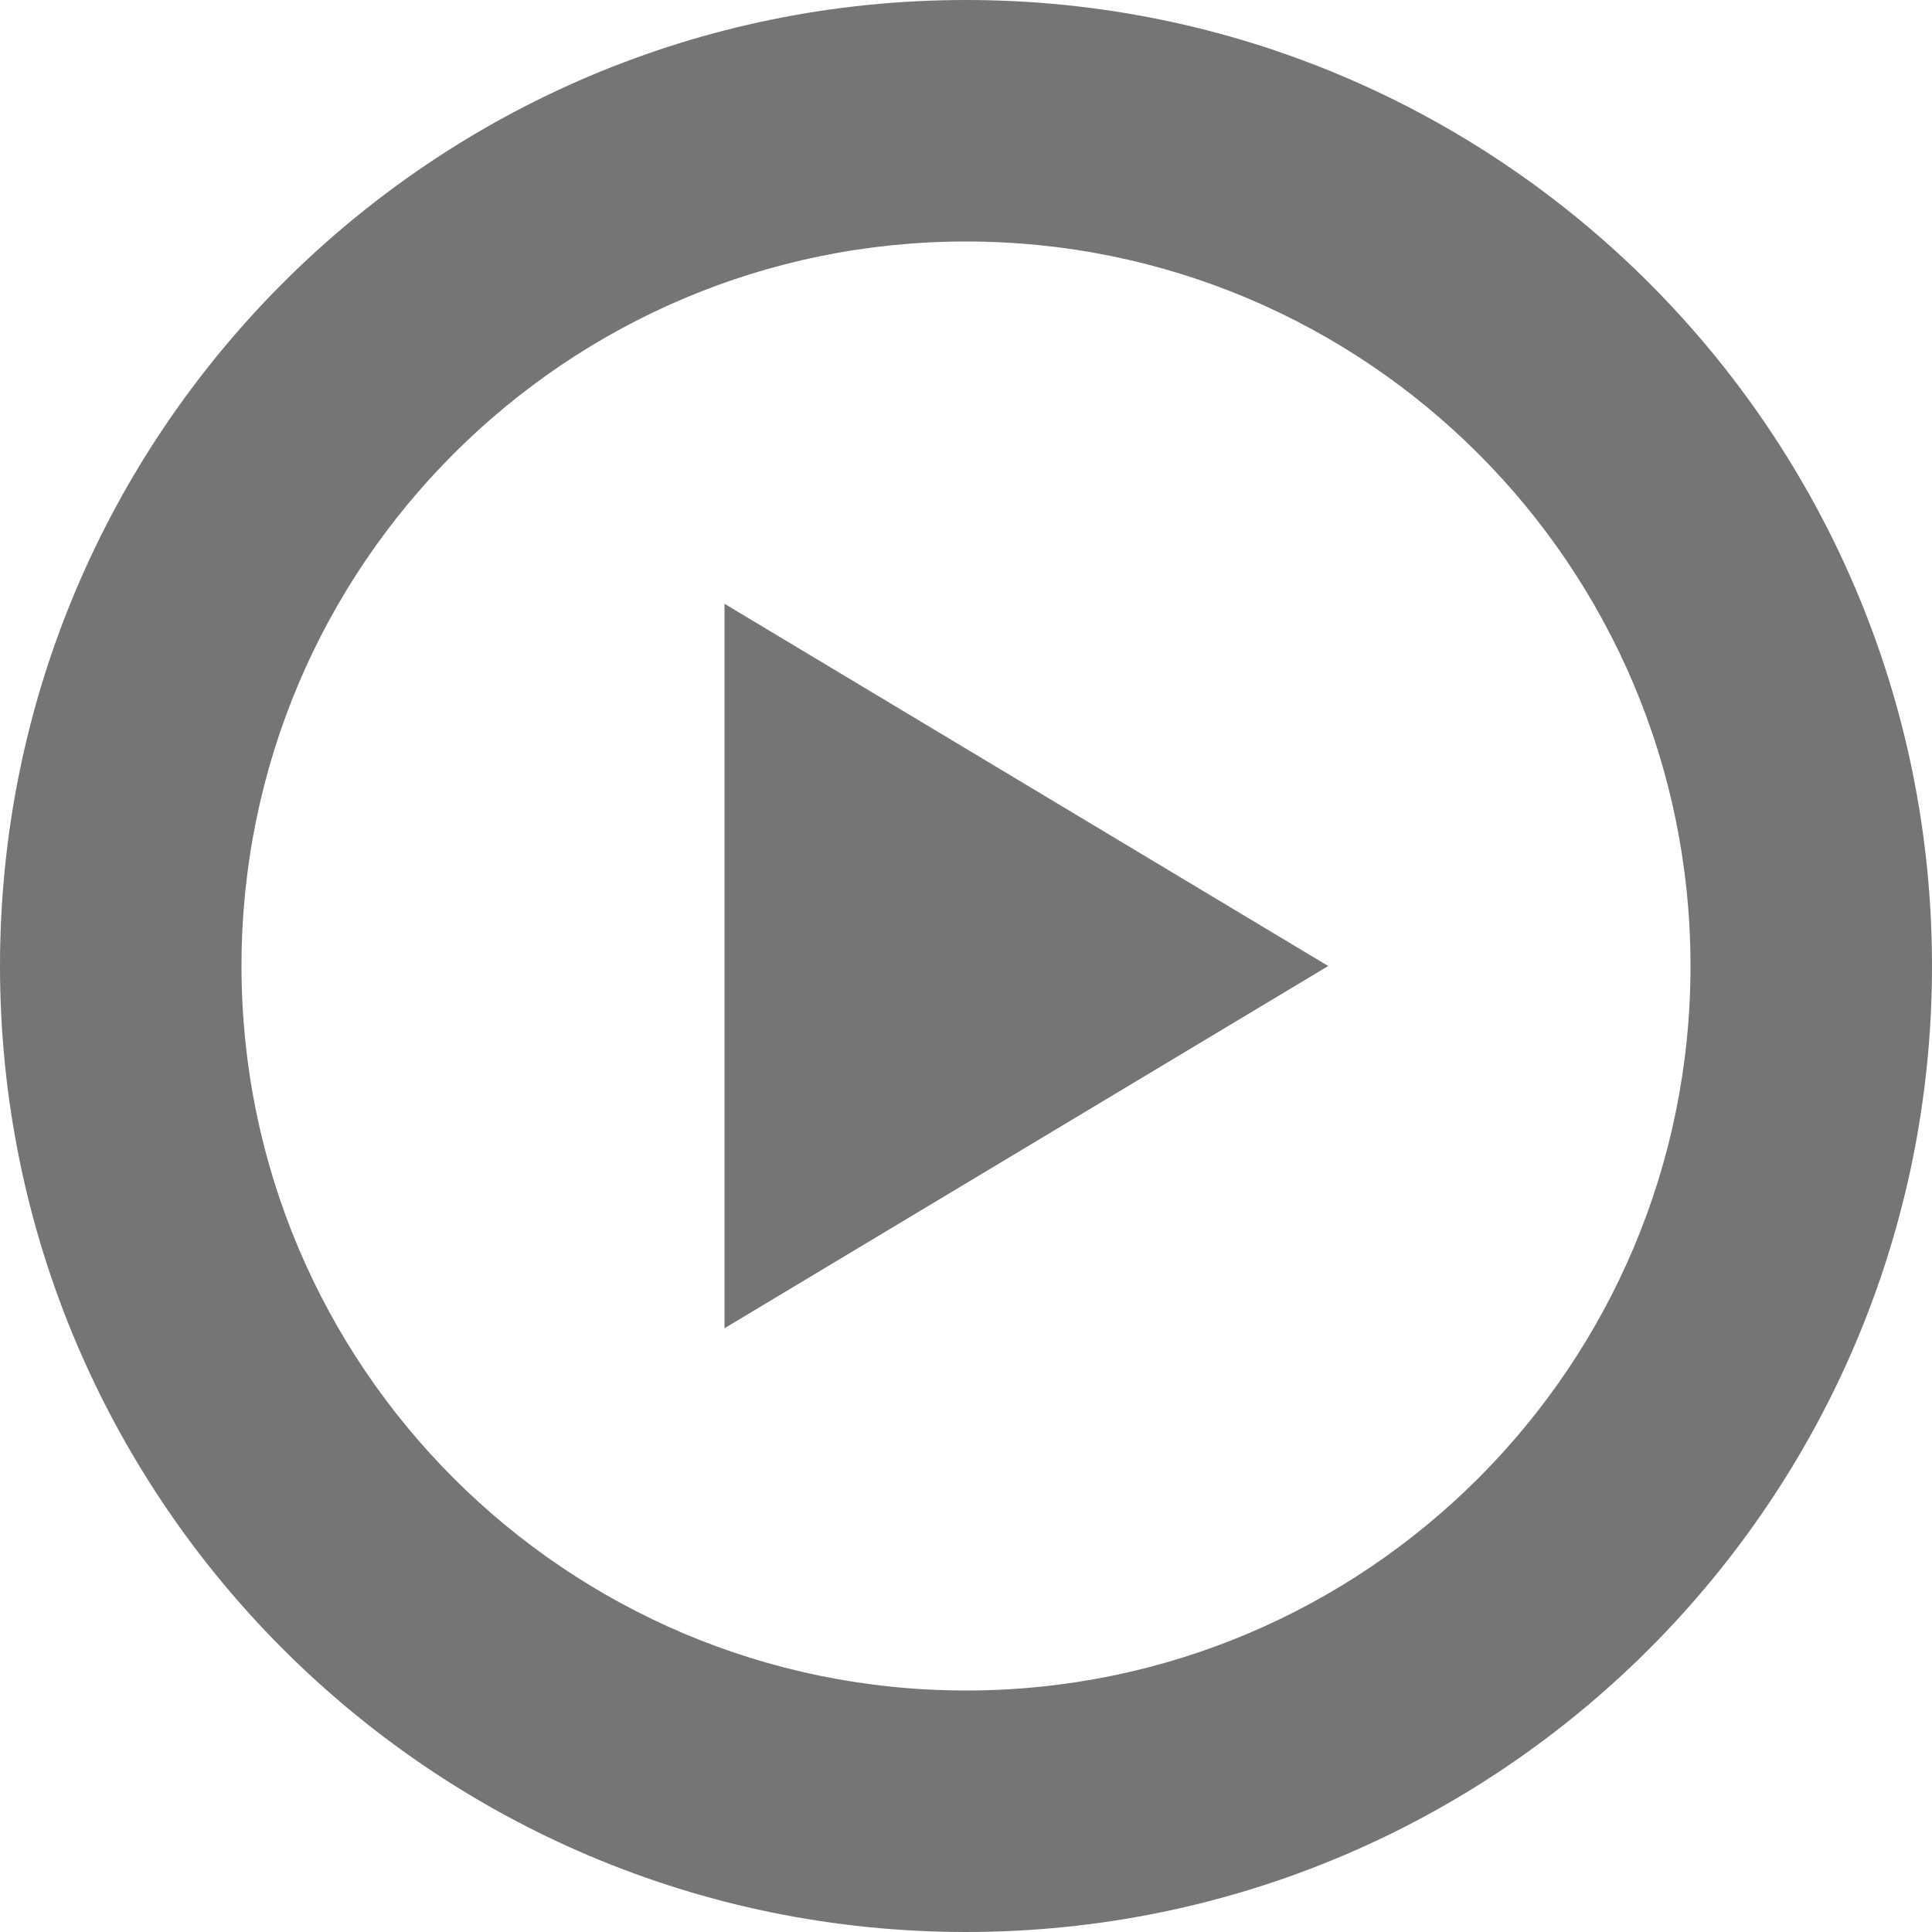 <svg width="80" height="80" viewBox="0 0 80 80" fill="none" xmlns="http://www.w3.org/2000/svg">
<g clip-path="url(#clip0_59_3463)">
<path d="M40 80C17.91 80 0 62.09 0 40C0 17.908 17.91 0 40 0C62.09 0 80 17.908 80 40C80 62.09 62.09 80 40 80ZM40 10C23.433 10 10 23.433 10 40C10 56.567 23.433 70 40 70C56.567 70 70 56.567 70 40C70 23.433 56.567 10 40 10ZM30 25L55 40L30 55V25Z" fill="#757575"/>
</g>
<defs>
<clipPath id="clip0_59_3463">
<rect width="80" height="80" fill="white"/>
</clipPath>
</defs>
</svg>
